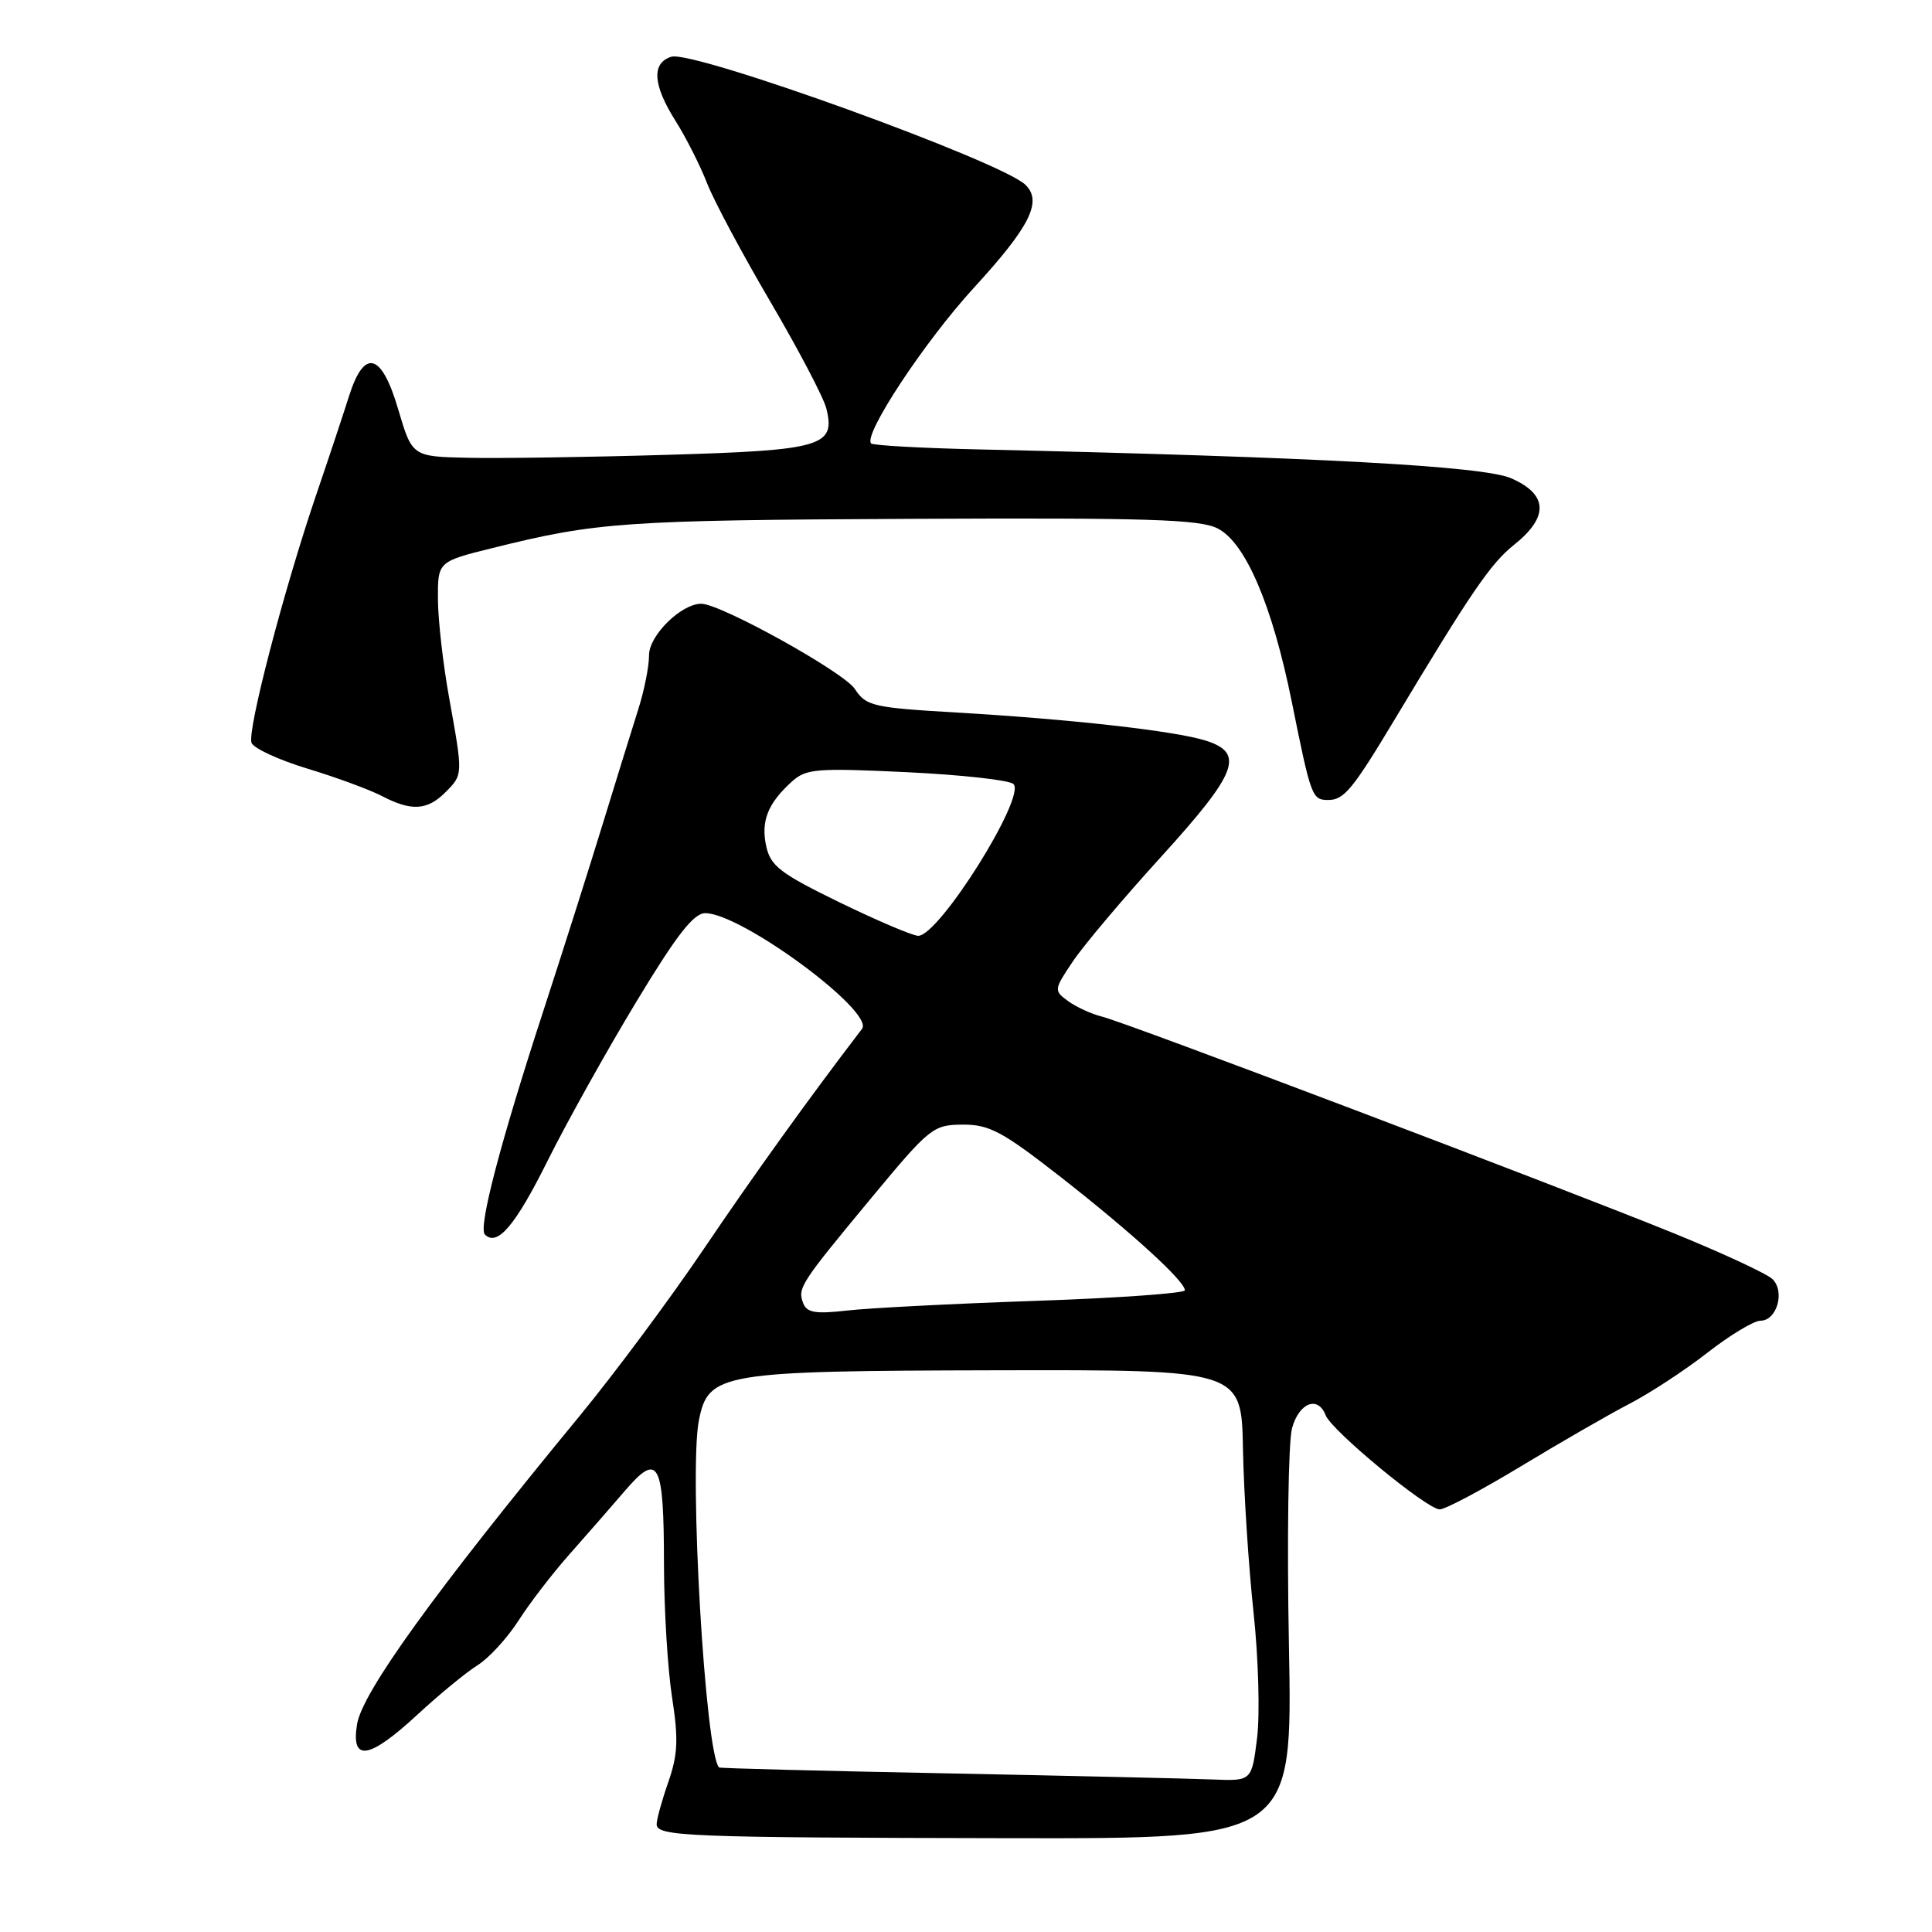 <?xml version="1.0" encoding="UTF-8" standalone="no"?>
<!DOCTYPE svg PUBLIC "-//W3C//DTD SVG 1.1//EN" "http://www.w3.org/Graphics/SVG/1.1/DTD/svg11.dtd" >
<svg xmlns="http://www.w3.org/2000/svg" xmlns:xlink="http://www.w3.org/1999/xlink" version="1.1" viewBox="0 0 256 256">
 <g >
 <path fill="currentColor"
d=" M 170.79 218.07 C 170.52 204.00 170.71 191.04 171.20 189.25 C 172.13 185.86 174.64 184.89 175.65 187.52 C 176.43 189.56 189.08 200.00 190.77 200.00 C 191.51 200.00 196.38 197.41 201.60 194.25 C 206.82 191.09 213.27 187.38 215.93 186.00 C 218.59 184.62 223.23 181.59 226.23 179.25 C 229.23 176.91 232.40 175.00 233.27 175.00 C 235.45 175.00 236.56 171.12 234.85 169.48 C 234.11 168.77 228.32 166.08 222.00 163.50 C 206.82 157.32 149.19 135.47 146.00 134.70 C 144.62 134.36 142.62 133.44 141.54 132.66 C 139.62 131.25 139.63 131.16 142.18 127.36 C 143.61 125.24 148.87 119.00 153.88 113.50 C 163.99 102.37 164.98 99.78 159.75 98.13 C 155.64 96.84 141.92 95.30 126.68 94.41 C 115.64 93.76 114.76 93.56 113.27 91.29 C 111.80 89.05 95.49 80.00 92.92 80.00 C 90.26 80.00 86.00 84.20 86.00 86.82 C 86.01 88.29 85.36 91.53 84.57 94.00 C 83.79 96.47 81.69 103.22 79.92 109.00 C 78.15 114.78 74.58 126.03 71.98 134.00 C 66.26 151.53 63.35 162.68 64.25 163.58 C 65.89 165.22 68.27 162.43 72.57 153.79 C 75.12 148.68 80.40 139.21 84.31 132.75 C 89.66 123.89 91.91 121.00 93.45 121.00 C 98.23 121.00 115.94 134.07 114.22 136.33 C 107.11 145.63 99.86 155.72 93.25 165.50 C 88.79 172.10 81.39 182.05 76.82 187.60 C 57.55 211.01 48.00 224.23 47.31 228.48 C 46.49 233.51 48.90 233.13 55.31 227.20 C 58.16 224.56 61.74 221.62 63.25 220.67 C 64.77 219.73 67.22 217.05 68.71 214.73 C 70.20 212.40 73.24 208.45 75.46 205.95 C 77.68 203.44 81.00 199.65 82.83 197.51 C 87.27 192.34 87.97 193.66 87.98 207.31 C 87.99 213.25 88.47 221.17 89.05 224.89 C 89.91 230.43 89.82 232.48 88.57 236.09 C 87.72 238.51 87.02 241.04 87.01 241.70 C 86.99 243.34 90.78 243.49 133.88 243.57 C 171.27 243.63 171.27 243.63 170.79 218.07 Z  M 59.00 105.00 C 61.37 102.63 61.36 102.73 59.52 92.50 C 58.72 88.10 58.05 82.23 58.03 79.46 C 58.00 74.42 58.00 74.42 65.25 72.62 C 79.07 69.18 82.68 68.93 120.50 68.75 C 152.18 68.60 158.98 68.81 161.36 70.03 C 165.05 71.92 168.59 80.22 171.17 93.00 C 173.73 105.68 173.85 106.00 176.02 106.00 C 178.08 106.00 179.26 104.56 184.70 95.50 C 194.96 78.41 197.51 74.68 200.61 72.20 C 205.25 68.50 205.13 65.52 200.25 63.38 C 196.57 61.76 174.64 60.57 129.70 59.55 C 122.11 59.38 115.69 59.02 115.43 58.76 C 114.33 57.66 122.49 45.29 129.01 38.17 C 136.48 30.03 138.15 26.70 135.88 24.49 C 132.69 21.38 91.83 6.60 88.95 7.52 C 86.31 8.35 86.50 11.24 89.50 16.00 C 90.88 18.18 92.75 21.88 93.67 24.23 C 94.58 26.58 98.37 33.67 102.09 40.00 C 105.80 46.33 109.13 52.67 109.49 54.11 C 110.75 59.14 108.96 59.67 88.32 60.27 C 77.97 60.58 66.15 60.75 62.05 60.66 C 54.61 60.50 54.61 60.50 52.75 54.19 C 50.55 46.72 48.26 46.12 46.24 52.51 C 45.55 54.70 43.61 60.55 41.92 65.50 C 37.58 78.25 32.73 96.86 33.33 98.43 C 33.61 99.16 36.97 100.71 40.78 101.86 C 44.60 103.02 49.02 104.65 50.61 105.48 C 54.50 107.51 56.61 107.39 59.00 105.00 Z  M 125.50 234.98 C 109.00 234.66 95.40 234.31 95.29 234.20 C 93.45 232.48 91.27 194.92 92.61 188.18 C 93.87 181.92 95.44 181.65 132.00 181.57 C 164.50 181.50 164.50 181.50 164.70 192.00 C 164.81 197.78 165.44 207.47 166.09 213.55 C 166.75 219.63 166.96 227.17 166.57 230.30 C 165.86 236.00 165.86 236.00 160.68 235.79 C 157.83 235.67 142.00 235.31 125.50 234.98 Z  M 106.43 172.69 C 105.66 170.67 106.00 170.14 115.50 158.68 C 123.20 149.40 123.65 149.04 127.57 149.02 C 131.10 149.00 132.82 149.93 140.57 155.98 C 149.96 163.33 157.00 169.75 157.00 170.97 C 157.00 171.36 148.11 172.00 137.25 172.37 C 126.39 172.74 115.15 173.32 112.27 173.65 C 108.06 174.13 106.92 173.94 106.43 172.69 Z  M 111.27 119.58 C 103.41 115.75 102.11 114.76 101.53 112.14 C 100.80 108.81 101.73 106.46 104.91 103.58 C 106.82 101.85 108.14 101.75 120.18 102.32 C 127.42 102.67 133.77 103.37 134.29 103.89 C 135.99 105.59 124.44 124.00 121.67 124.00 C 120.95 124.00 116.27 122.01 111.27 119.58 Z "/>
</g>
</svg>